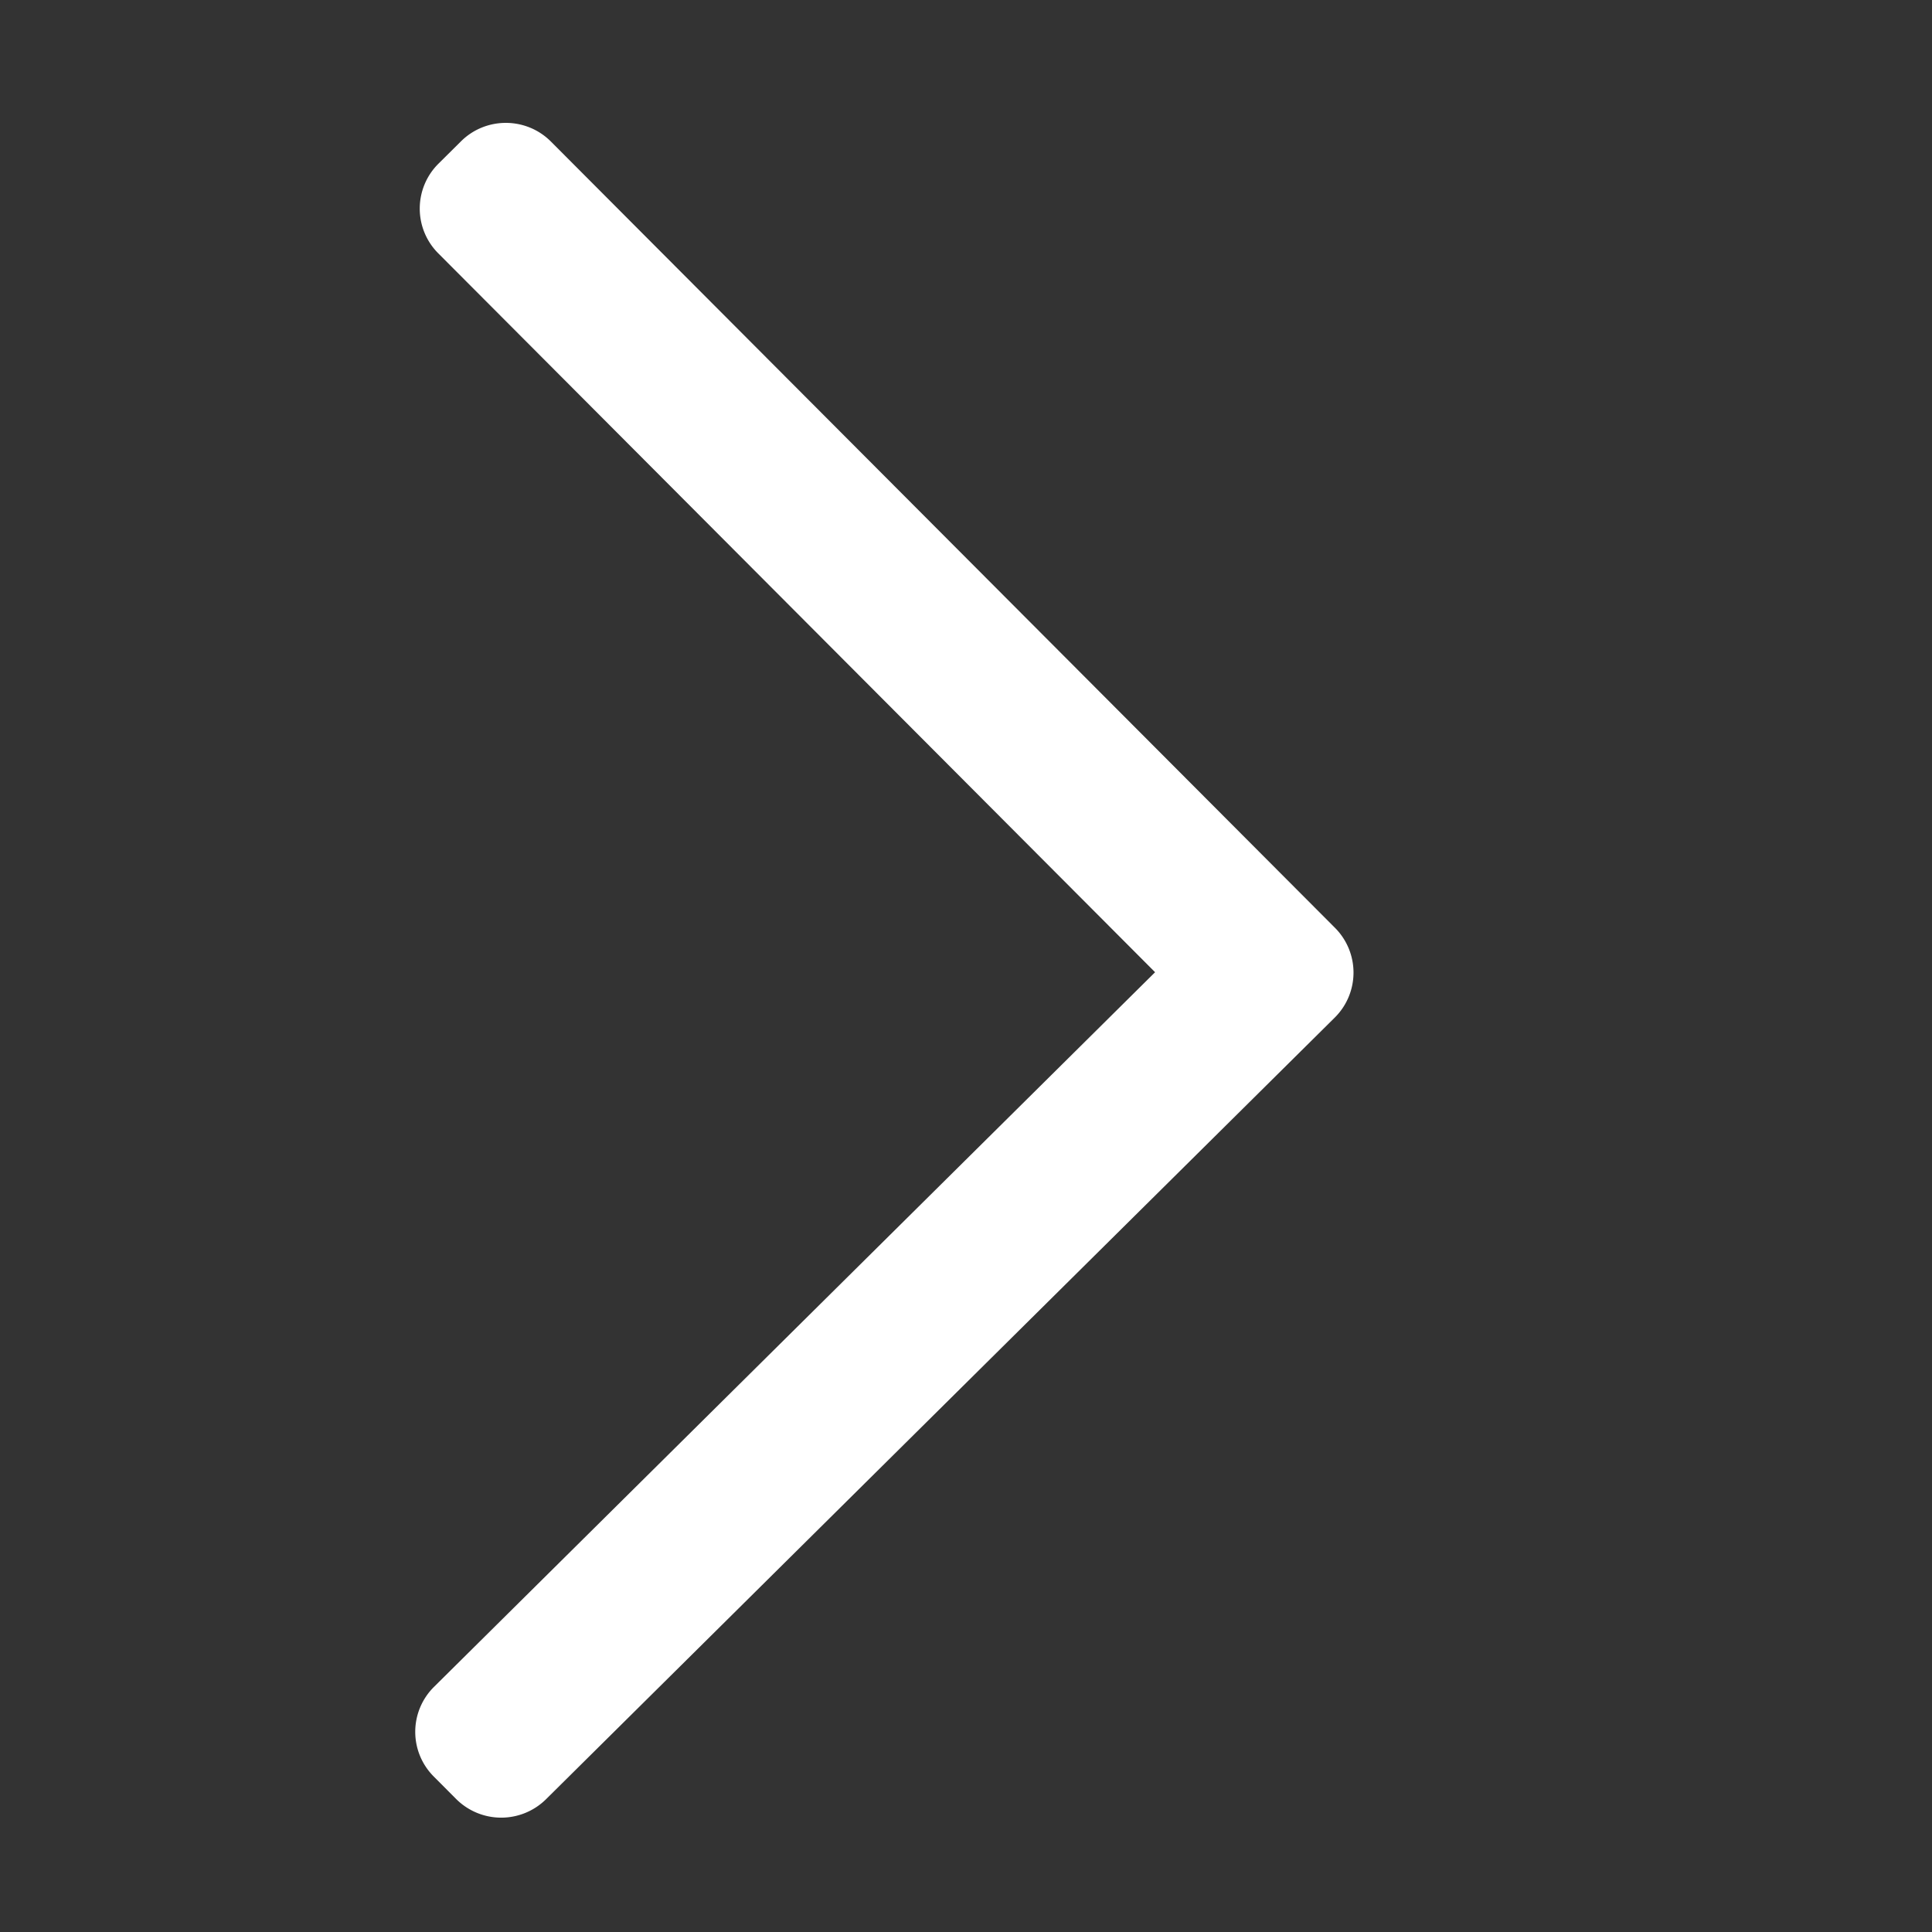 <?xml version="1.0" standalone="no"?><!DOCTYPE svg PUBLIC "-//W3C//DTD SVG 1.1//EN" "http://www.w3.org/Graphics/SVG/1.1/DTD/svg11.dtd"><svg t="1582386847204" class="icon" viewBox="0 0 1024 1024" version="1.1" xmlns="http://www.w3.org/2000/svg" p-id="4337" width="60" height="60" xmlns:xlink="http://www.w3.org/1999/xlink"><rect x="0" y="0" width="1024" height="1024" fill="#333333" stroke="none"/><defs><style type="text/css"></style></defs><path d="M612.219 515.297l-382.198 378.788a33.516 33.516 0 0 0-0.138 47.493l11.868 11.914a33.792 33.792 0 0 0 47.647 0.143l418.068-414.31a33.577 33.577 0 0 0 0.143-47.514L291.999 75.028c-13.123-13.143-34.473-13.21-47.647-0.138l-11.94 11.843a33.546 33.546 0 0 0-0.143 47.519l379.95 381.046z" p-id="4338" fill="#ffffff"></path></svg>
